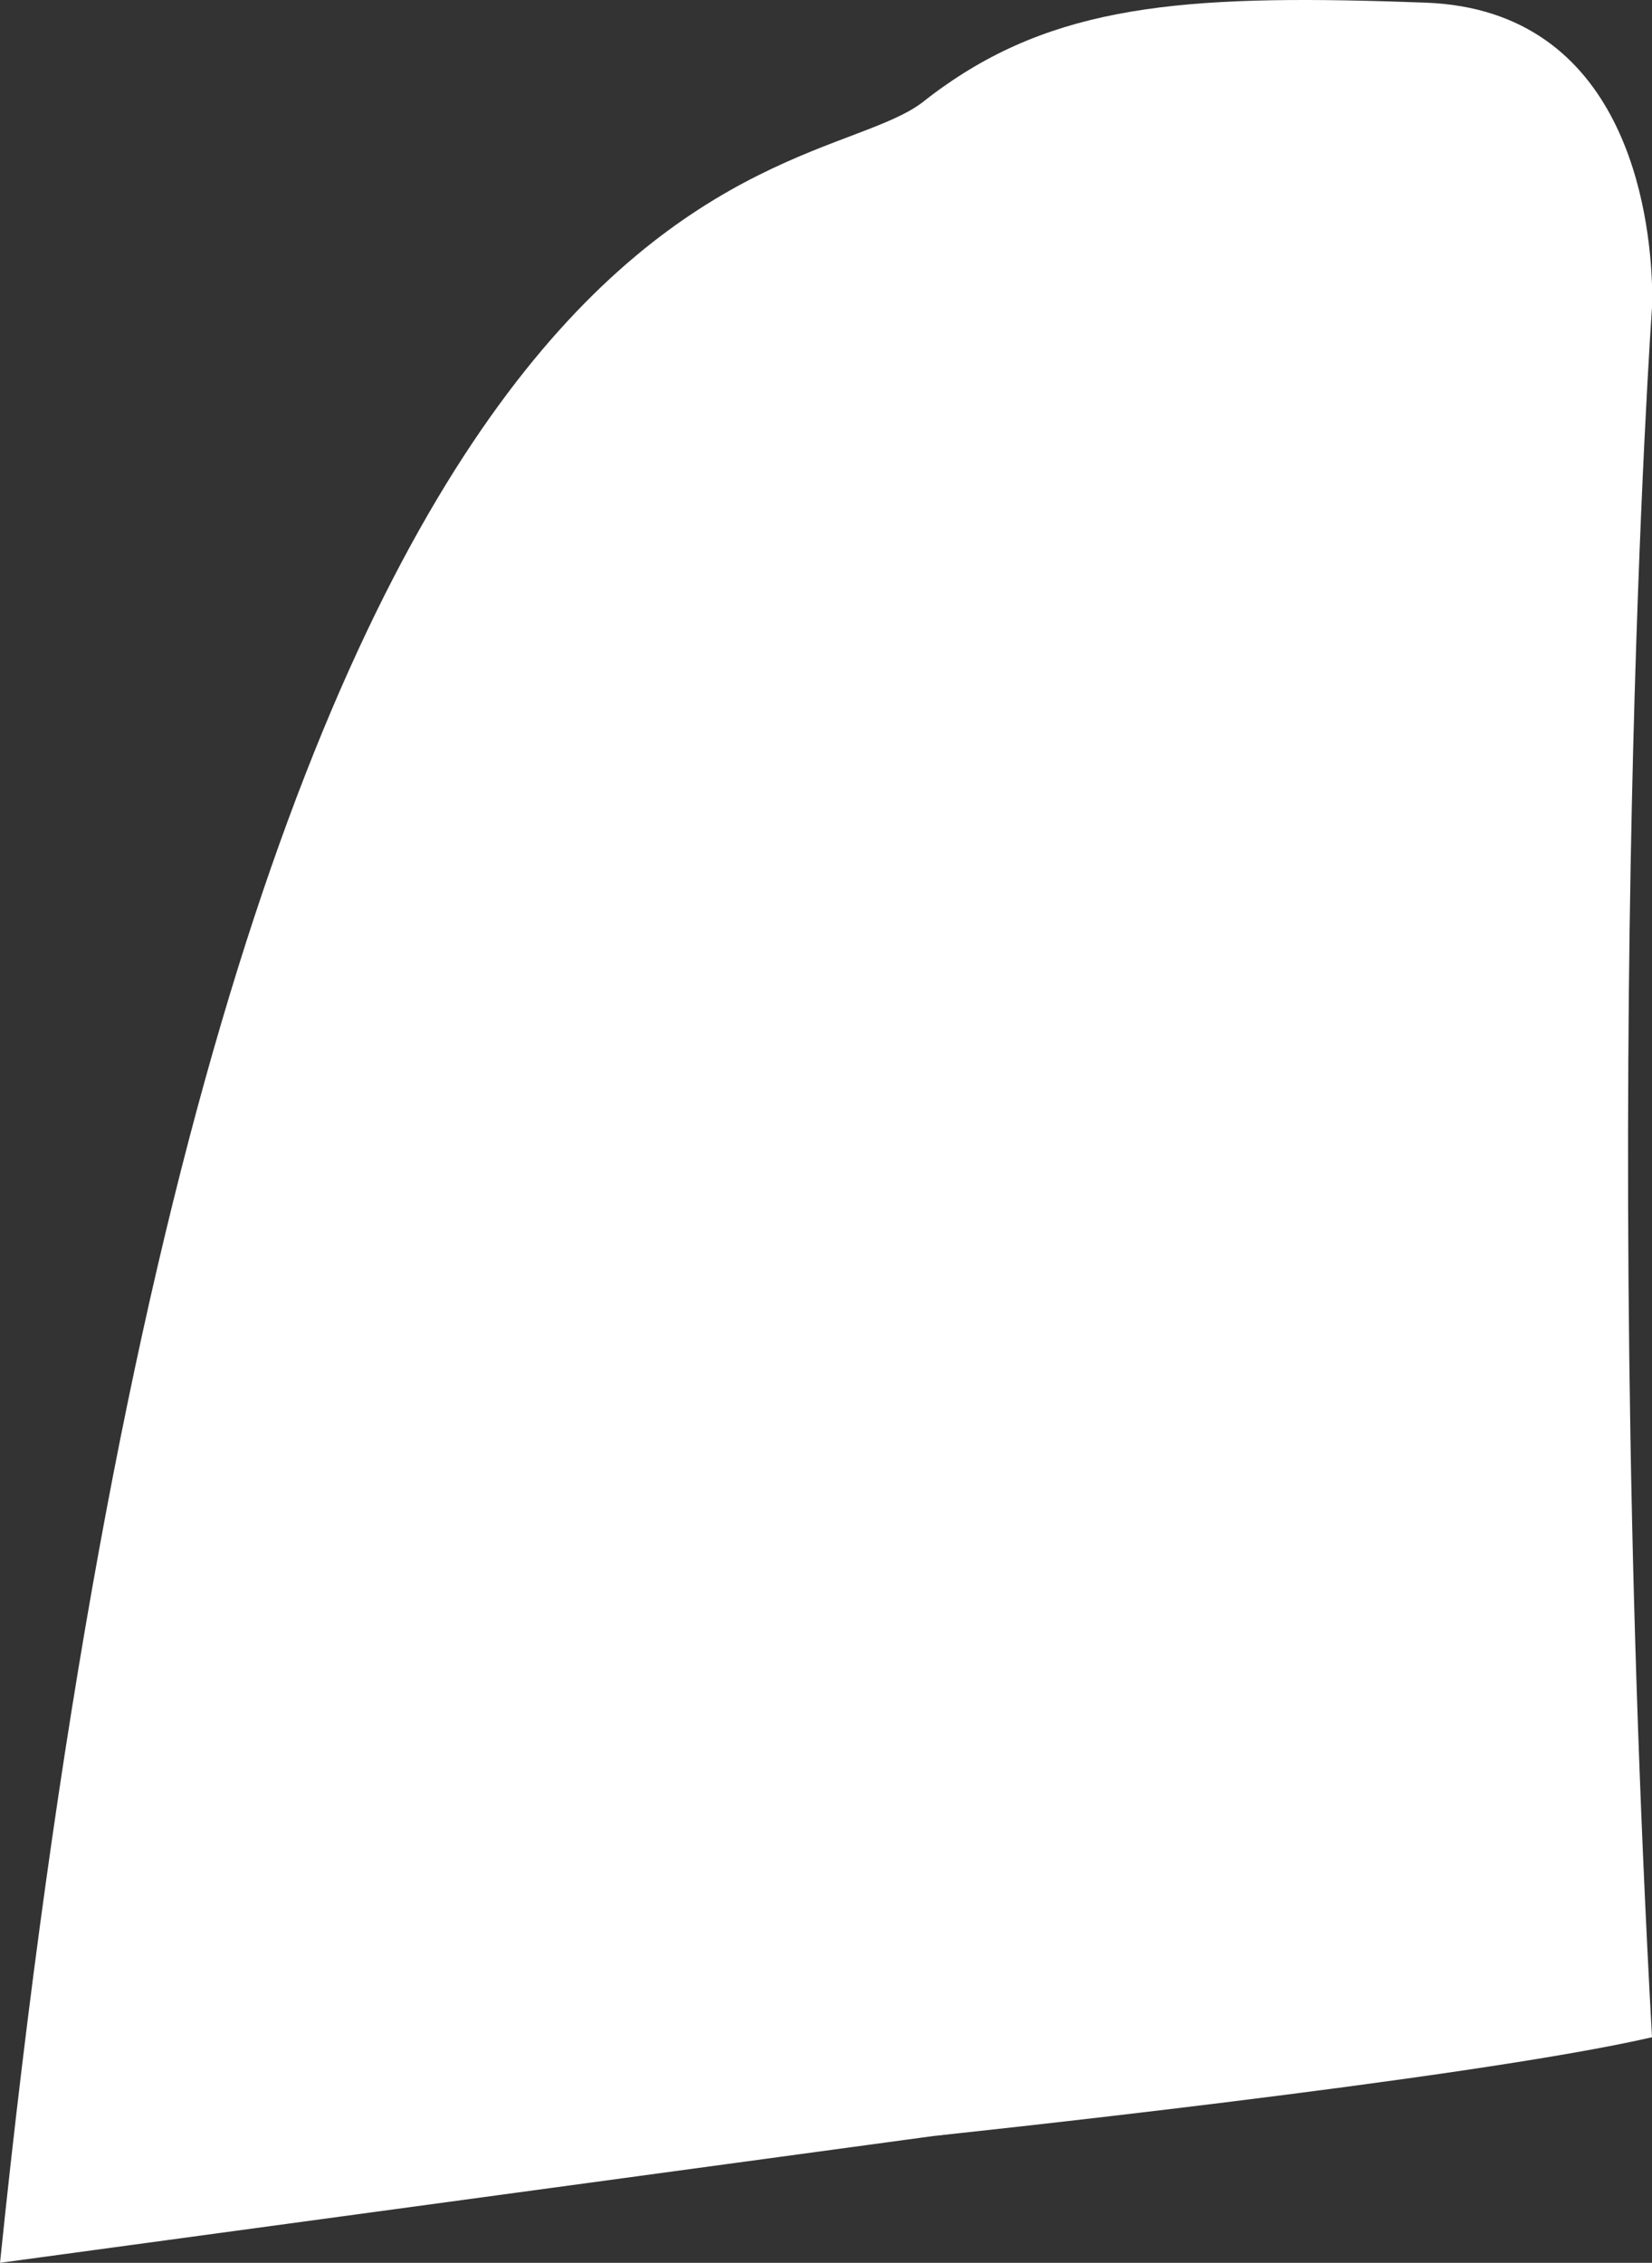<?xml version="1.0" encoding="UTF-8" standalone="no"?>
<!-- Generator: Adobe Illustrator 16.0.0, SVG Export Plug-In . SVG Version: 6.00 Build 0)  -->

<svg
   xmlns:dc="http://purl.org/dc/elements/1.1/"
   xmlns:cc="http://creativecommons.org/ns#"
   xmlns:rdf="http://www.w3.org/1999/02/22-rdf-syntax-ns#"
   xmlns:svg="http://www.w3.org/2000/svg"
   xmlns="http://www.w3.org/2000/svg"
   xmlns:sodipodi="http://sodipodi.sourceforge.net/DTD/sodipodi-0.dtd"
   xmlns:inkscape="http://www.inkscape.org/namespaces/inkscape"
   version="1.1"
   id="Layer_1"
   x="0px"
   y="0px"
   width="88.934px"
   height="121.795px"
   viewBox="0 0 88.934 121.795"
   enable-background="new 0 0 88.934 121.795"
   xml:space="preserve"
   sodipodi:docname="trigger.svg"
   inkscape:version="0.92.4 (5da689c313, 2019-01-14)"><rect x="0" y="0" width="88.934" height="121.795" fill="#333333" stroke="none"/><defs
   id="defs8696" /><sodipodi:namedview
   pagecolor="#ffffff"
   bordercolor="#666666"
   borderopacity="1"
   objecttolerance="10"
   gridtolerance="10"
   guidetolerance="10"
   inkscape:pageopacity="0"
   inkscape:pageshadow="2"
   inkscape:window-width="1920"
   inkscape:window-height="1017"
   id="namedview8694"
   showgrid="false"
   inkscape:zoom="6.8557824"
   inkscape:cx="44.466999"
   inkscape:cy="60.897499"
   inkscape:window-x="-8"
   inkscape:window-y="-8"
   inkscape:window-maximized="1"
   inkscape:current-layer="Layer_1" />
<g
   id="LT_Pressed"
   inkscape:label="LTp">
	
	
	<path
   d="m 76.741,0.142 c 10.833,0.403 12.069,11.439 12.193,15.19 v 1.227 c 0,0 -2.901,40.716 0,93.094 -9.926,2.289 -38.539,5.298 -38.539,5.298 0,0 -0.051,-20.914 -0.68,-50.596 C 48.904,26.854 50.926,4.567 50.926,4.567 57.343,0.091 64.492,-0.307 76.741,0.142 Z"
   id="path8660"
   inkscape:connector-curvature="0"
   style="display:inline;fill:#ffffff;fill-opacity:1"
   inkscape:label="2" /><path
   d="M 49.715,5.466 C 50.116,5.147 50.52,4.848 50.926,4.567 L 53.248,114.562 0,121.795 C 12.067,4.974 42.959,10.762 49.715,5.466 Z"
   id="path8658"
   inkscape:connector-curvature="0"
   style="display:inline;fill:#ffffff;fill-opacity:1"
   inkscape:label="1" />
</g>















</svg>